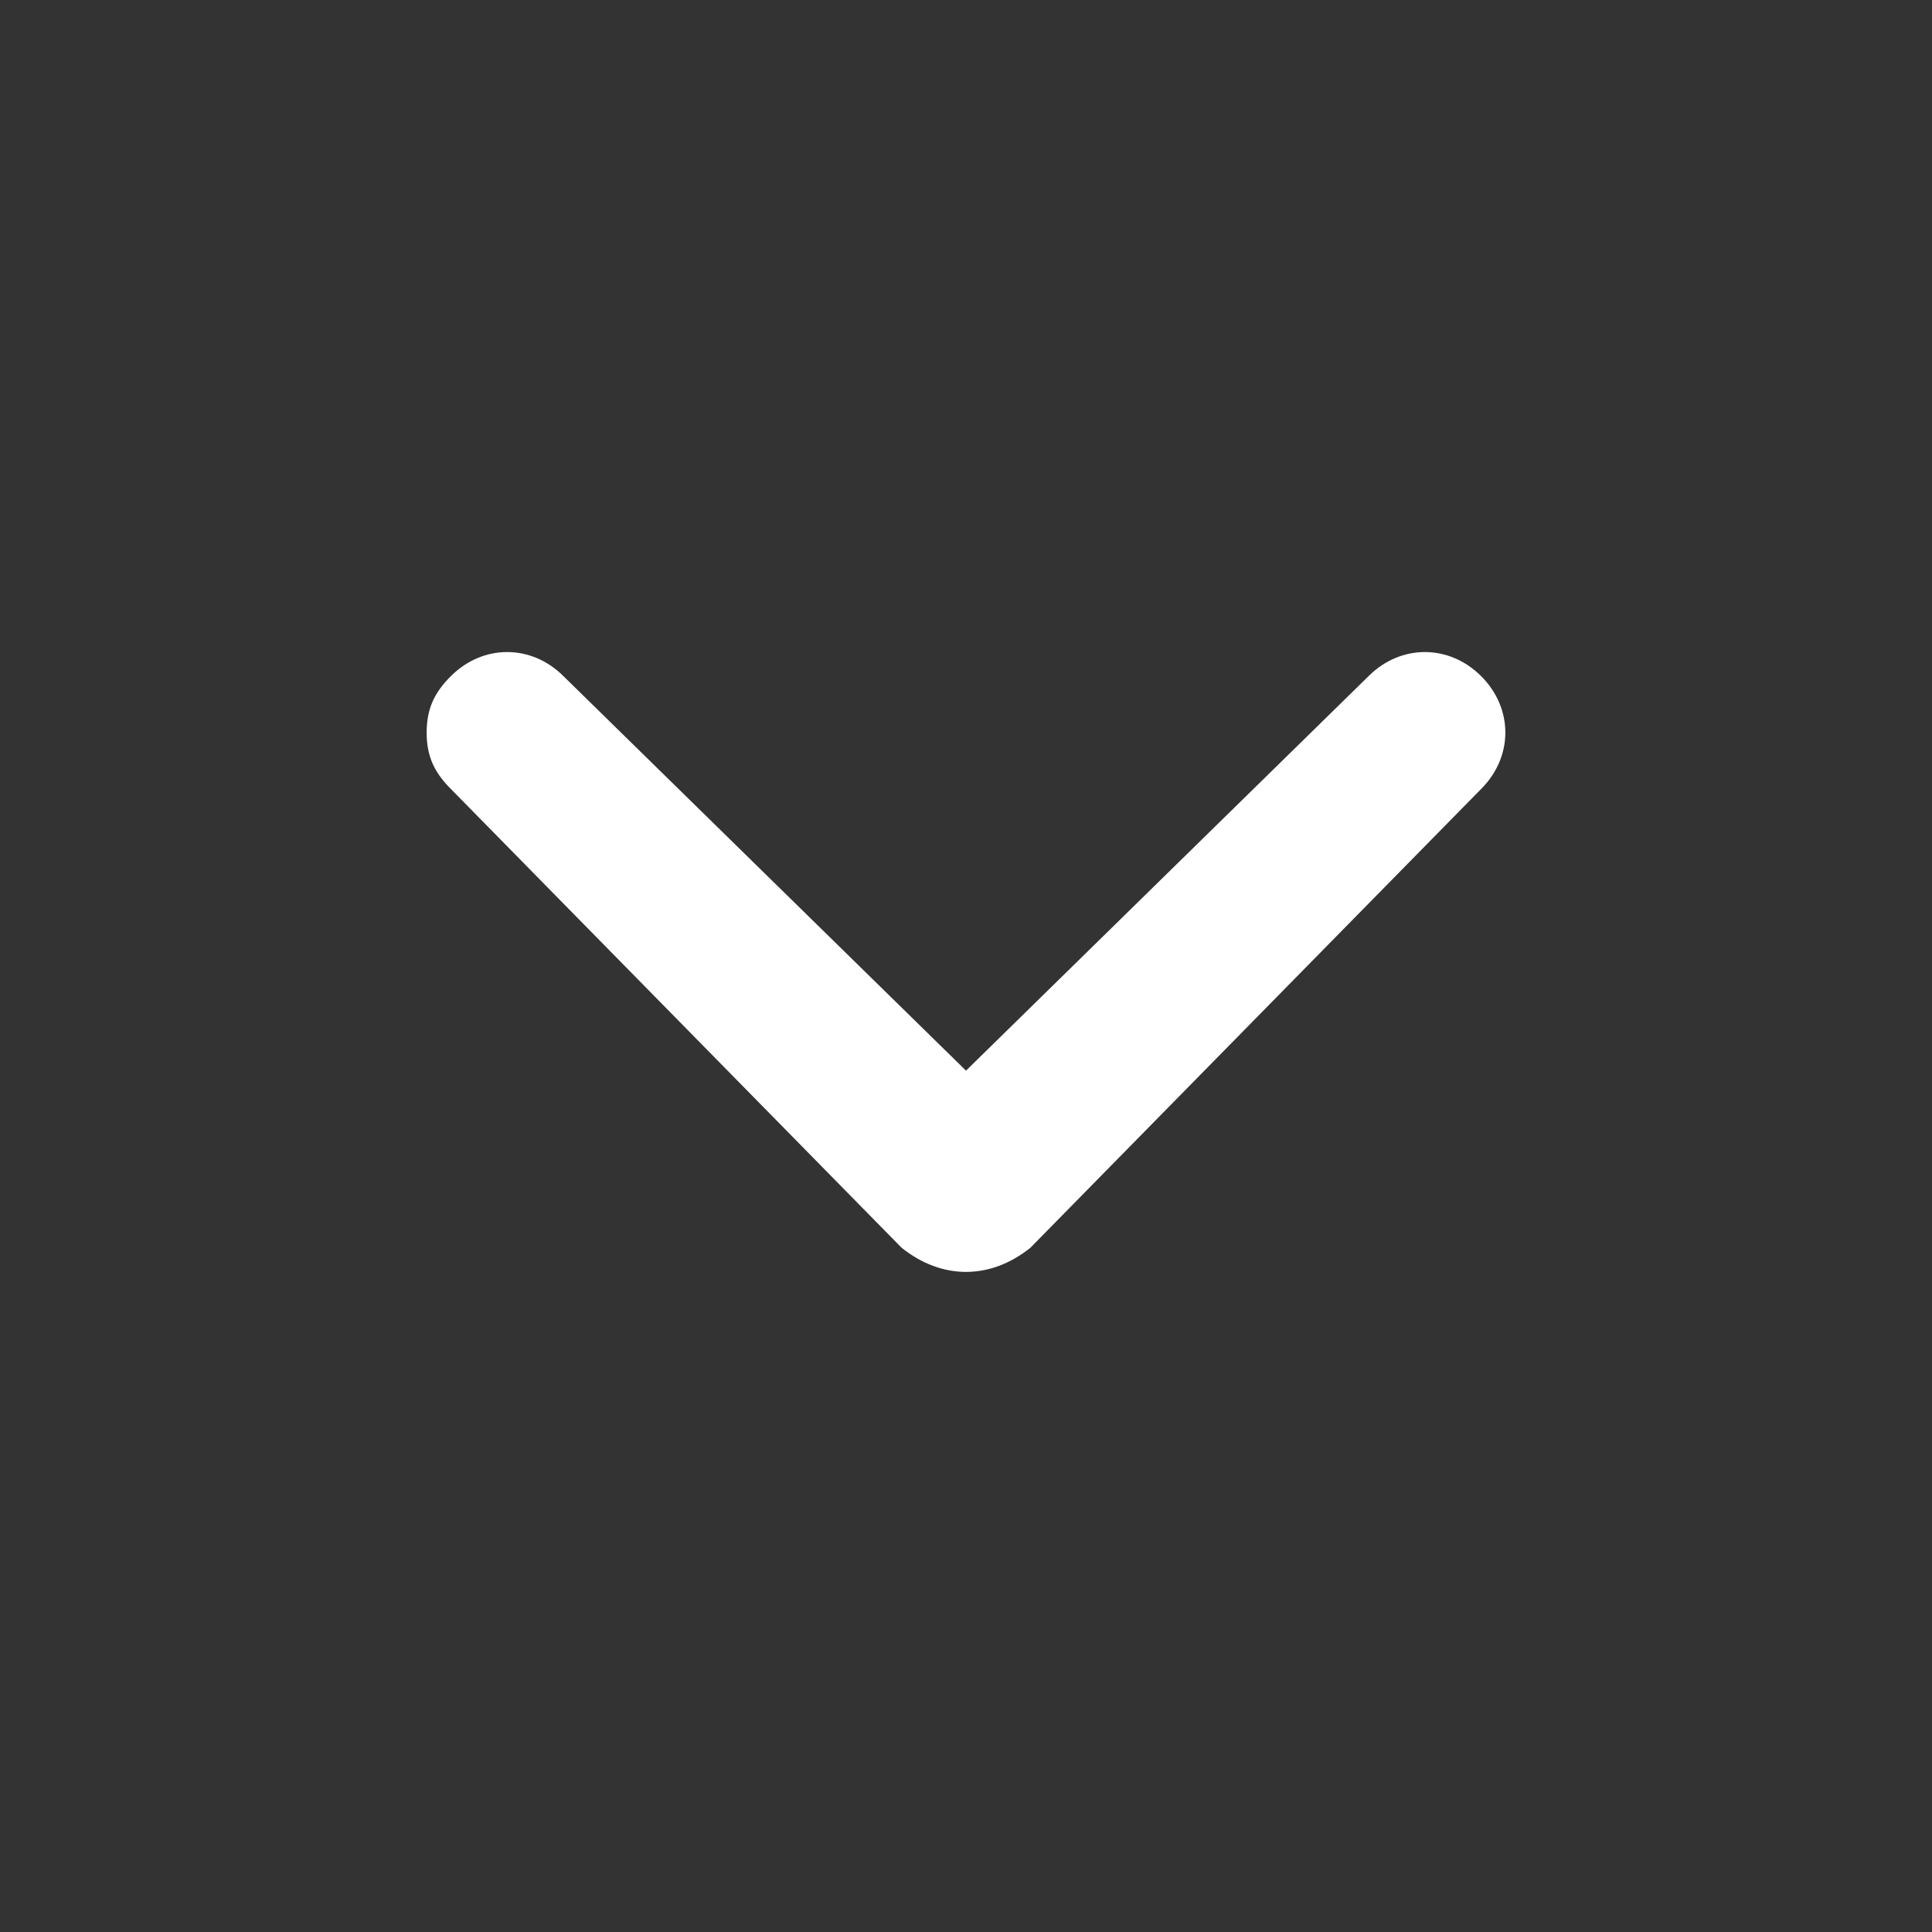 <svg width="24" height="24" viewBox="0 0 24 24" fill="none" xmlns="http://www.w3.org/2000/svg">
    <rect x="0" y="0" width="24" height="24" fill="#333333" stroke="none"/>
    <path d="m12.8 15.5 5.6-5.7c.4-.4.4-1 0-1.4-.4-.4-1-.4-1.4 0l-5 4.9-5-4.9c-.4-.4-1-.4-1.4 0-.2.2-.3.4-.3.7 0 .3.1.5.3.7l5.6 5.7c.5.4 1.1.4 1.6 0-.1 0-.1 0 0 0z" fill="#fff"/>
</svg>
